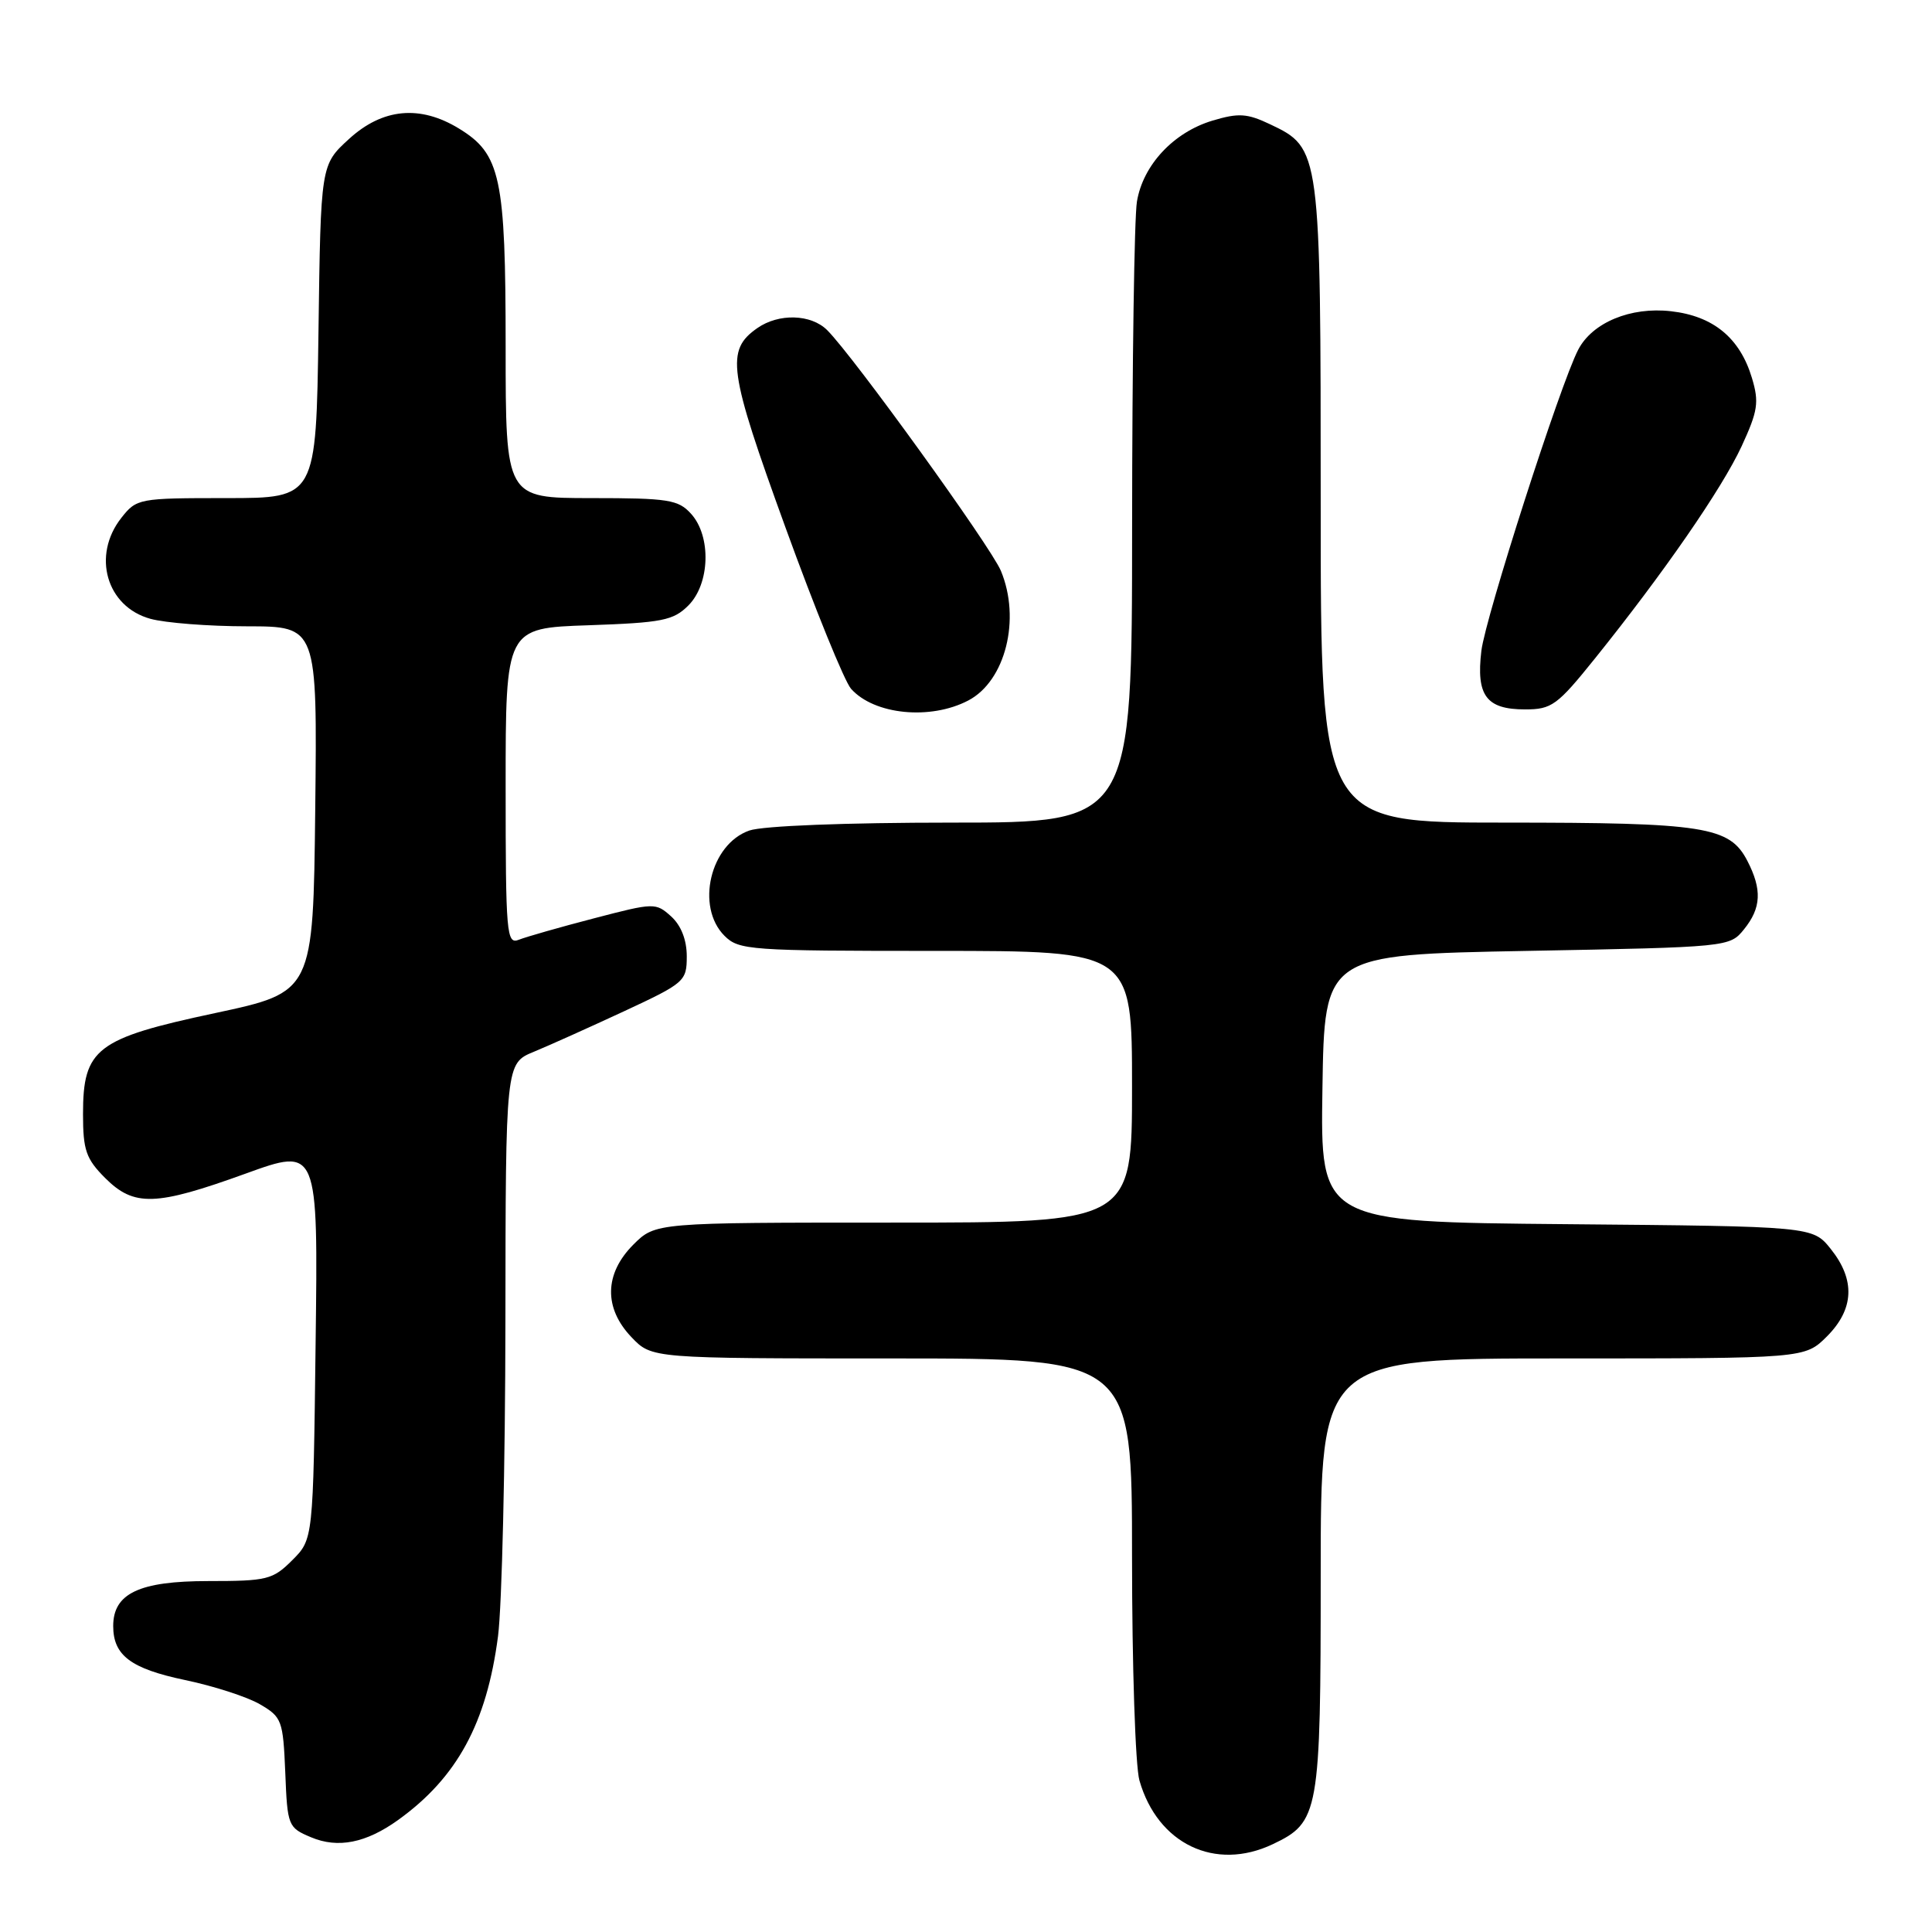<?xml version="1.0" encoding="UTF-8" standalone="no"?>
<!DOCTYPE svg PUBLIC "-//W3C//DTD SVG 1.1//EN" "http://www.w3.org/Graphics/SVG/1.1/DTD/svg11.dtd" >
<svg xmlns="http://www.w3.org/2000/svg" xmlns:xlink="http://www.w3.org/1999/xlink" version="1.1" viewBox="0 0 256 256">
 <g >
 <path fill="currentColor"
d=" M 168.64 244.37 C 174.79 241.45 175.00 240.29 175.00 208.55 C 175.00 180.00 175.00 180.00 207.08 180.00 C 239.15 180.00 239.15 180.00 242.08 177.08 C 245.69 173.46 245.86 169.59 242.59 165.50 C 240.19 162.50 240.19 162.50 207.57 162.21 C 174.95 161.92 174.95 161.92 175.23 144.21 C 175.50 126.50 175.50 126.50 202.34 126.00 C 229.06 125.50 229.19 125.49 231.09 123.14 C 233.38 120.31 233.50 117.87 231.53 114.06 C 229.18 109.52 225.90 109.00 199.35 109.00 C 175.00 109.00 175.00 109.00 175.00 66.90 C 175.00 19.81 174.98 19.64 168.28 16.46 C 165.25 15.02 164.11 14.95 160.67 15.98 C 155.50 17.53 151.45 21.87 150.65 26.71 C 150.30 28.79 150.02 48.16 150.01 69.75 C 150.00 109.00 150.00 109.00 126.15 109.00 C 112.07 109.00 101.06 109.43 99.29 110.05 C 94.10 111.86 92.15 120.15 96.00 124.00 C 97.90 125.90 99.33 126.00 124.00 126.00 C 150.00 126.00 150.00 126.00 150.00 144.00 C 150.00 162.00 150.00 162.00 118.42 162.00 C 86.85 162.00 86.85 162.00 83.92 164.92 C 80.07 168.78 79.98 173.33 83.69 177.20 C 86.37 180.00 86.37 180.00 118.19 180.00 C 150.00 180.00 150.00 180.00 150.00 206.26 C 150.00 220.70 150.44 234.04 150.98 235.92 C 153.39 244.34 161.01 247.99 168.64 244.37 Z  M 52.75 241.16 C 60.57 235.54 64.49 228.32 65.99 216.81 C 66.51 212.79 66.95 194.06 66.97 175.20 C 67.00 140.90 67.00 140.90 70.75 139.36 C 72.81 138.51 78.21 136.08 82.75 133.97 C 90.72 130.26 91.00 130.01 91.00 126.72 C 91.00 124.54 90.25 122.63 88.93 121.43 C 86.89 119.59 86.68 119.60 78.68 121.69 C 74.18 122.86 69.71 124.14 68.75 124.52 C 67.12 125.17 67.00 123.81 67.00 104.22 C 67.00 83.22 67.00 83.22 77.99 82.85 C 87.75 82.51 89.22 82.22 91.21 80.23 C 94.08 77.36 94.27 71.06 91.57 68.08 C 89.88 66.21 88.57 66.00 78.35 66.00 C 67.00 66.00 67.00 66.00 67.00 45.97 C 67.00 23.48 66.34 20.40 60.81 17.03 C 55.64 13.87 50.68 14.35 46.24 18.42 C 42.50 21.84 42.50 21.84 42.20 43.92 C 41.89 66.00 41.89 66.00 30.02 66.00 C 18.38 66.00 18.10 66.05 16.07 68.63 C 12.16 73.61 14.10 80.38 19.91 81.99 C 21.88 82.54 27.67 82.99 32.77 82.99 C 42.04 83.00 42.04 83.00 41.77 107.23 C 41.50 131.46 41.50 131.46 28.50 134.24 C 12.74 137.60 11.00 138.93 11.00 147.63 C 11.00 152.40 11.40 153.55 13.92 156.08 C 17.76 159.92 20.60 159.83 32.52 155.52 C 42.15 152.03 42.15 152.03 41.82 178.00 C 41.50 203.96 41.50 203.96 38.73 206.73 C 36.14 209.32 35.39 209.50 27.58 209.50 C 18.45 209.50 15.00 211.14 15.00 215.46 C 15.00 219.35 17.33 221.10 24.50 222.61 C 28.30 223.40 32.78 224.85 34.45 225.83 C 37.35 227.52 37.51 227.96 37.80 234.87 C 38.08 241.95 38.17 242.17 41.22 243.45 C 44.78 244.95 48.50 244.21 52.75 241.16 Z  M 128.30 92.82 C 133.23 90.24 135.29 82.03 132.62 75.63 C 131.27 72.41 113.10 47.23 109.61 43.75 C 107.47 41.61 103.18 41.49 100.34 43.48 C 96.14 46.42 96.51 49.05 104.06 69.84 C 107.98 80.65 111.90 90.29 112.77 91.27 C 115.83 94.71 123.28 95.45 128.30 92.82 Z  M 211.34 87.25 C 220.44 75.93 228.15 64.78 230.77 59.14 C 232.93 54.45 233.11 53.31 232.14 50.08 C 230.55 44.78 227.02 41.87 221.41 41.24 C 216.06 40.63 210.99 42.74 209.12 46.34 C 206.74 50.91 196.84 81.74 196.29 86.23 C 195.58 92.17 196.94 94.00 202.08 94.00 C 205.61 94.00 206.34 93.47 211.34 87.25 Z "/>
</g>
</svg>
